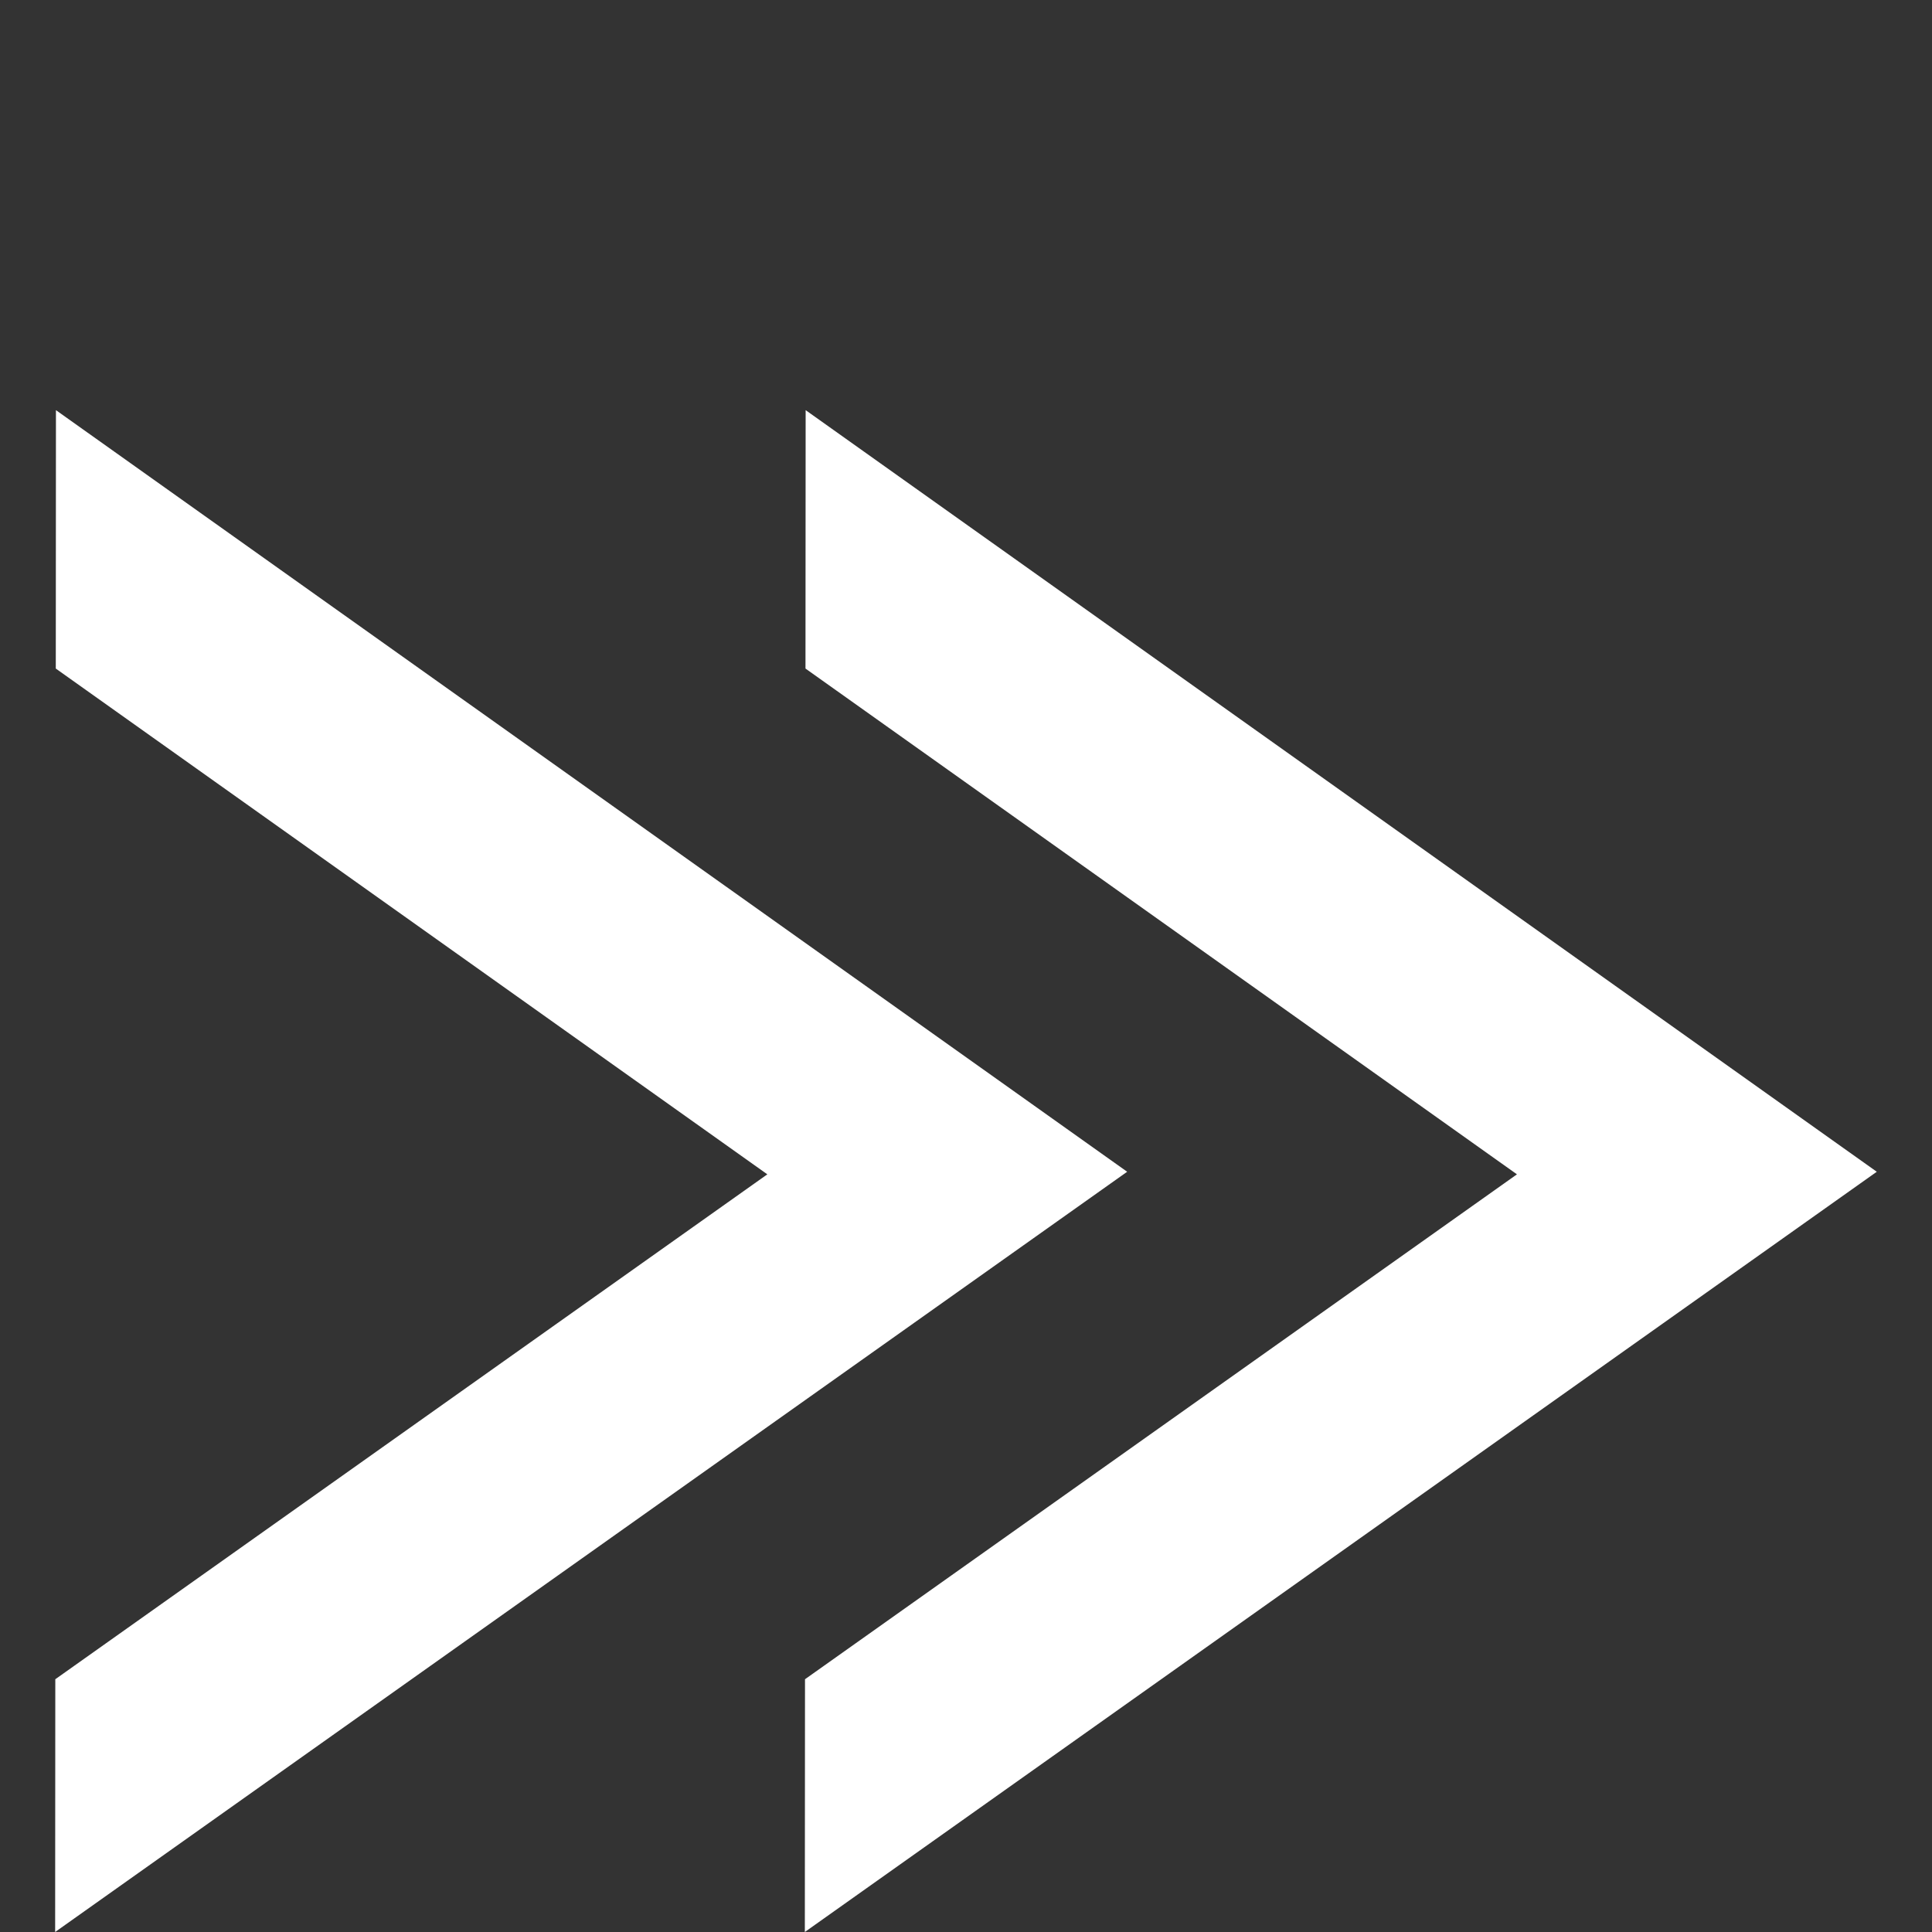 <?xml version="1.0" encoding="utf-8"?>
<!-- Generator: Adobe Illustrator 16.0.0, SVG Export Plug-In . SVG Version: 6.00 Build 0)  -->
<!DOCTYPE svg PUBLIC "-//W3C//DTD SVG 1.1//EN" "http://www.w3.org/Graphics/SVG/1.1/DTD/svg11.dtd">
<svg version="1.1" id="Layer_1" xmlns="http://www.w3.org/2000/svg" xmlns:xlink="http://www.w3.org/1999/xlink" x="0px" y="0px"
	 width="24px" height="24px" viewBox="0 0 24 24" enable-background="new 0 0 24 24" xml:space="preserve">
<rect x="0" y="0" width="24" height="24" fill="#333333" stroke="none"/>
<rect display="none" fill="#5C2277" width="24" height="24"/>
<g>
	<polygon fill="#FFFFFF" points="0.695,5.095 0.693,8.305 9.532,14.588 0.687,20.86 0.685,24 14.002,14.556 	"/>
	<polygon fill="#FFFFFF" points="10.008,5.095 10.006,8.305 18.844,14.588 10,20.86 9.998,24 23.314,14.556 	"/>
</g>
</svg>
